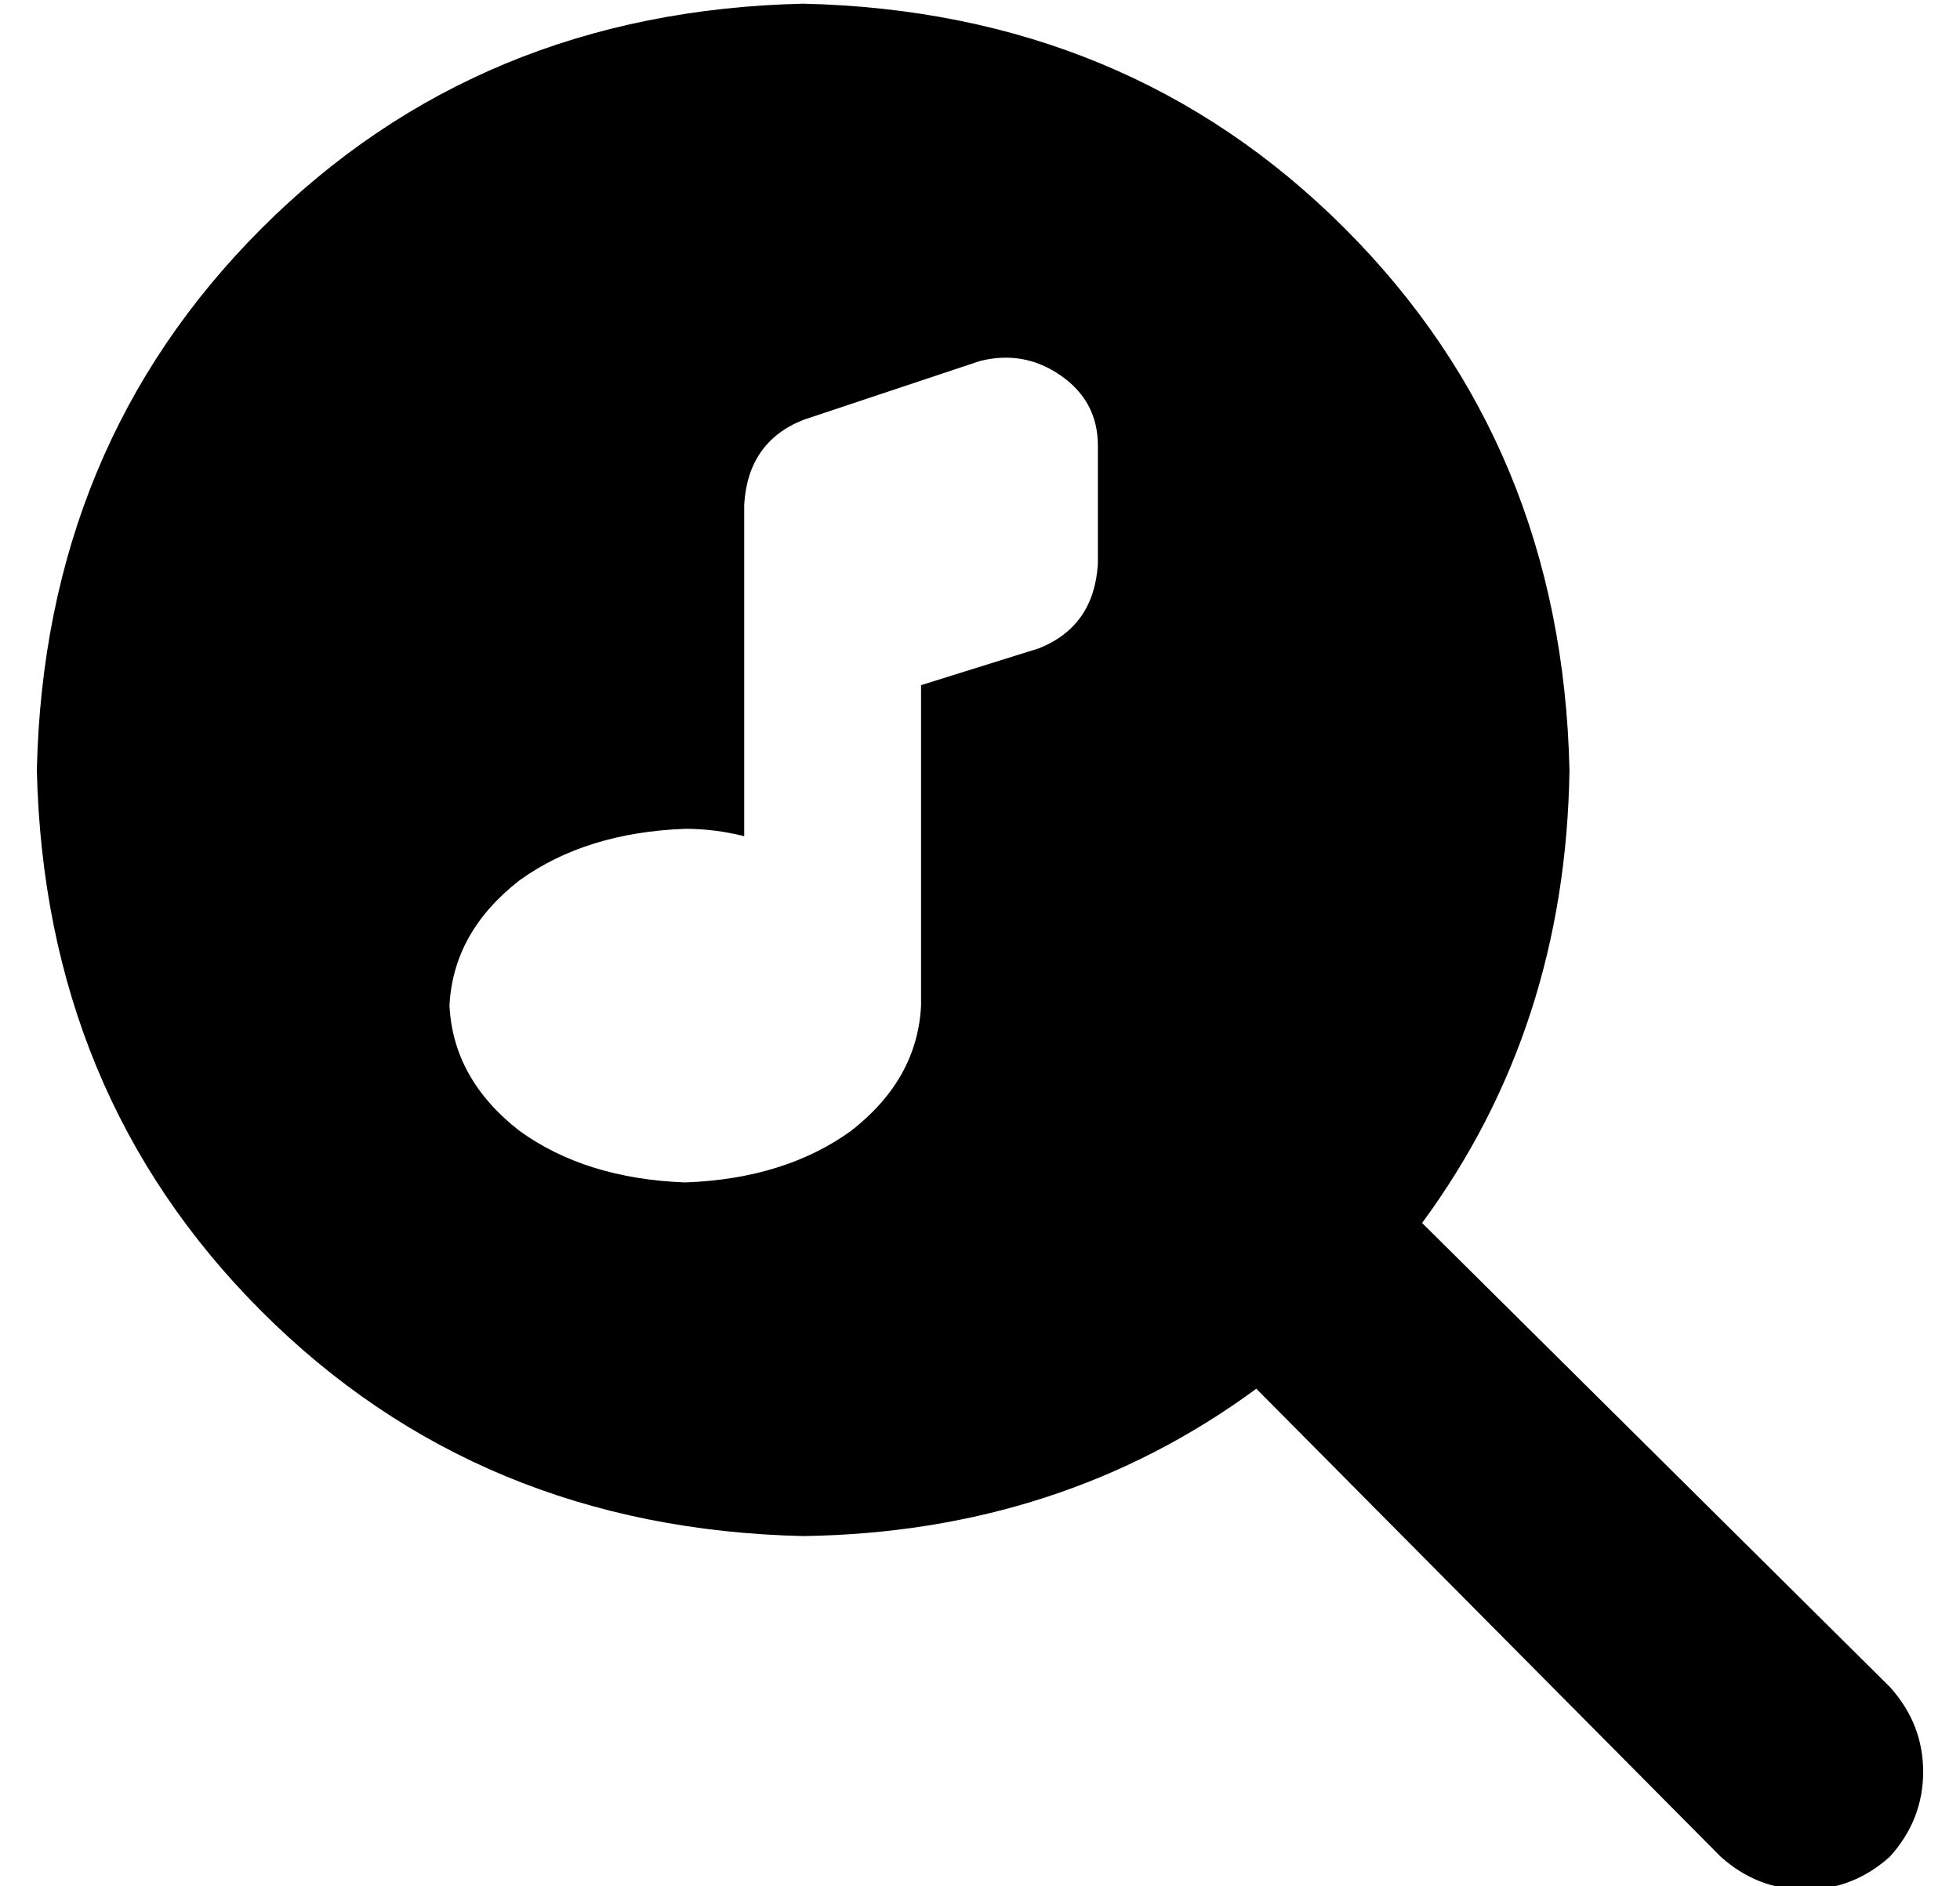 <?xml version="1.0" standalone="no"?>
<!DOCTYPE svg PUBLIC "-//W3C//DTD SVG 1.1//EN" "http://www.w3.org/Graphics/SVG/1.1/DTD/svg11.dtd" >
<svg xmlns="http://www.w3.org/2000/svg" xmlns:xlink="http://www.w3.org/1999/xlink" version="1.1" viewBox="-10 -40 532 512">
   <path fill="currentColor"
d="M416 169q-1 70 -40 123l127 126v0q9 10 9 23t-9 23q-10 9 -23 9t-23 -9l-126 -127v0q-53 39 -123 40q-88 -2 -147 -61t-61 -147q2 -88 61 -147t147 -61q88 2 147 61t61 147v0zM278 62q-10 -7 -22 -4l-48 16v0q-15 6 -16 23v32v0v58v0q-8 -2 -16 -2q-27 1 -45 14
q-18 14 -19 34q1 20 19 34q18 13 45 14q27 -1 45 -14q18 -14 19 -34v0v0v-87v0l32 -10v0q15 -6 16 -23v-32v0q0 -12 -10 -19v0z" />
</svg>
